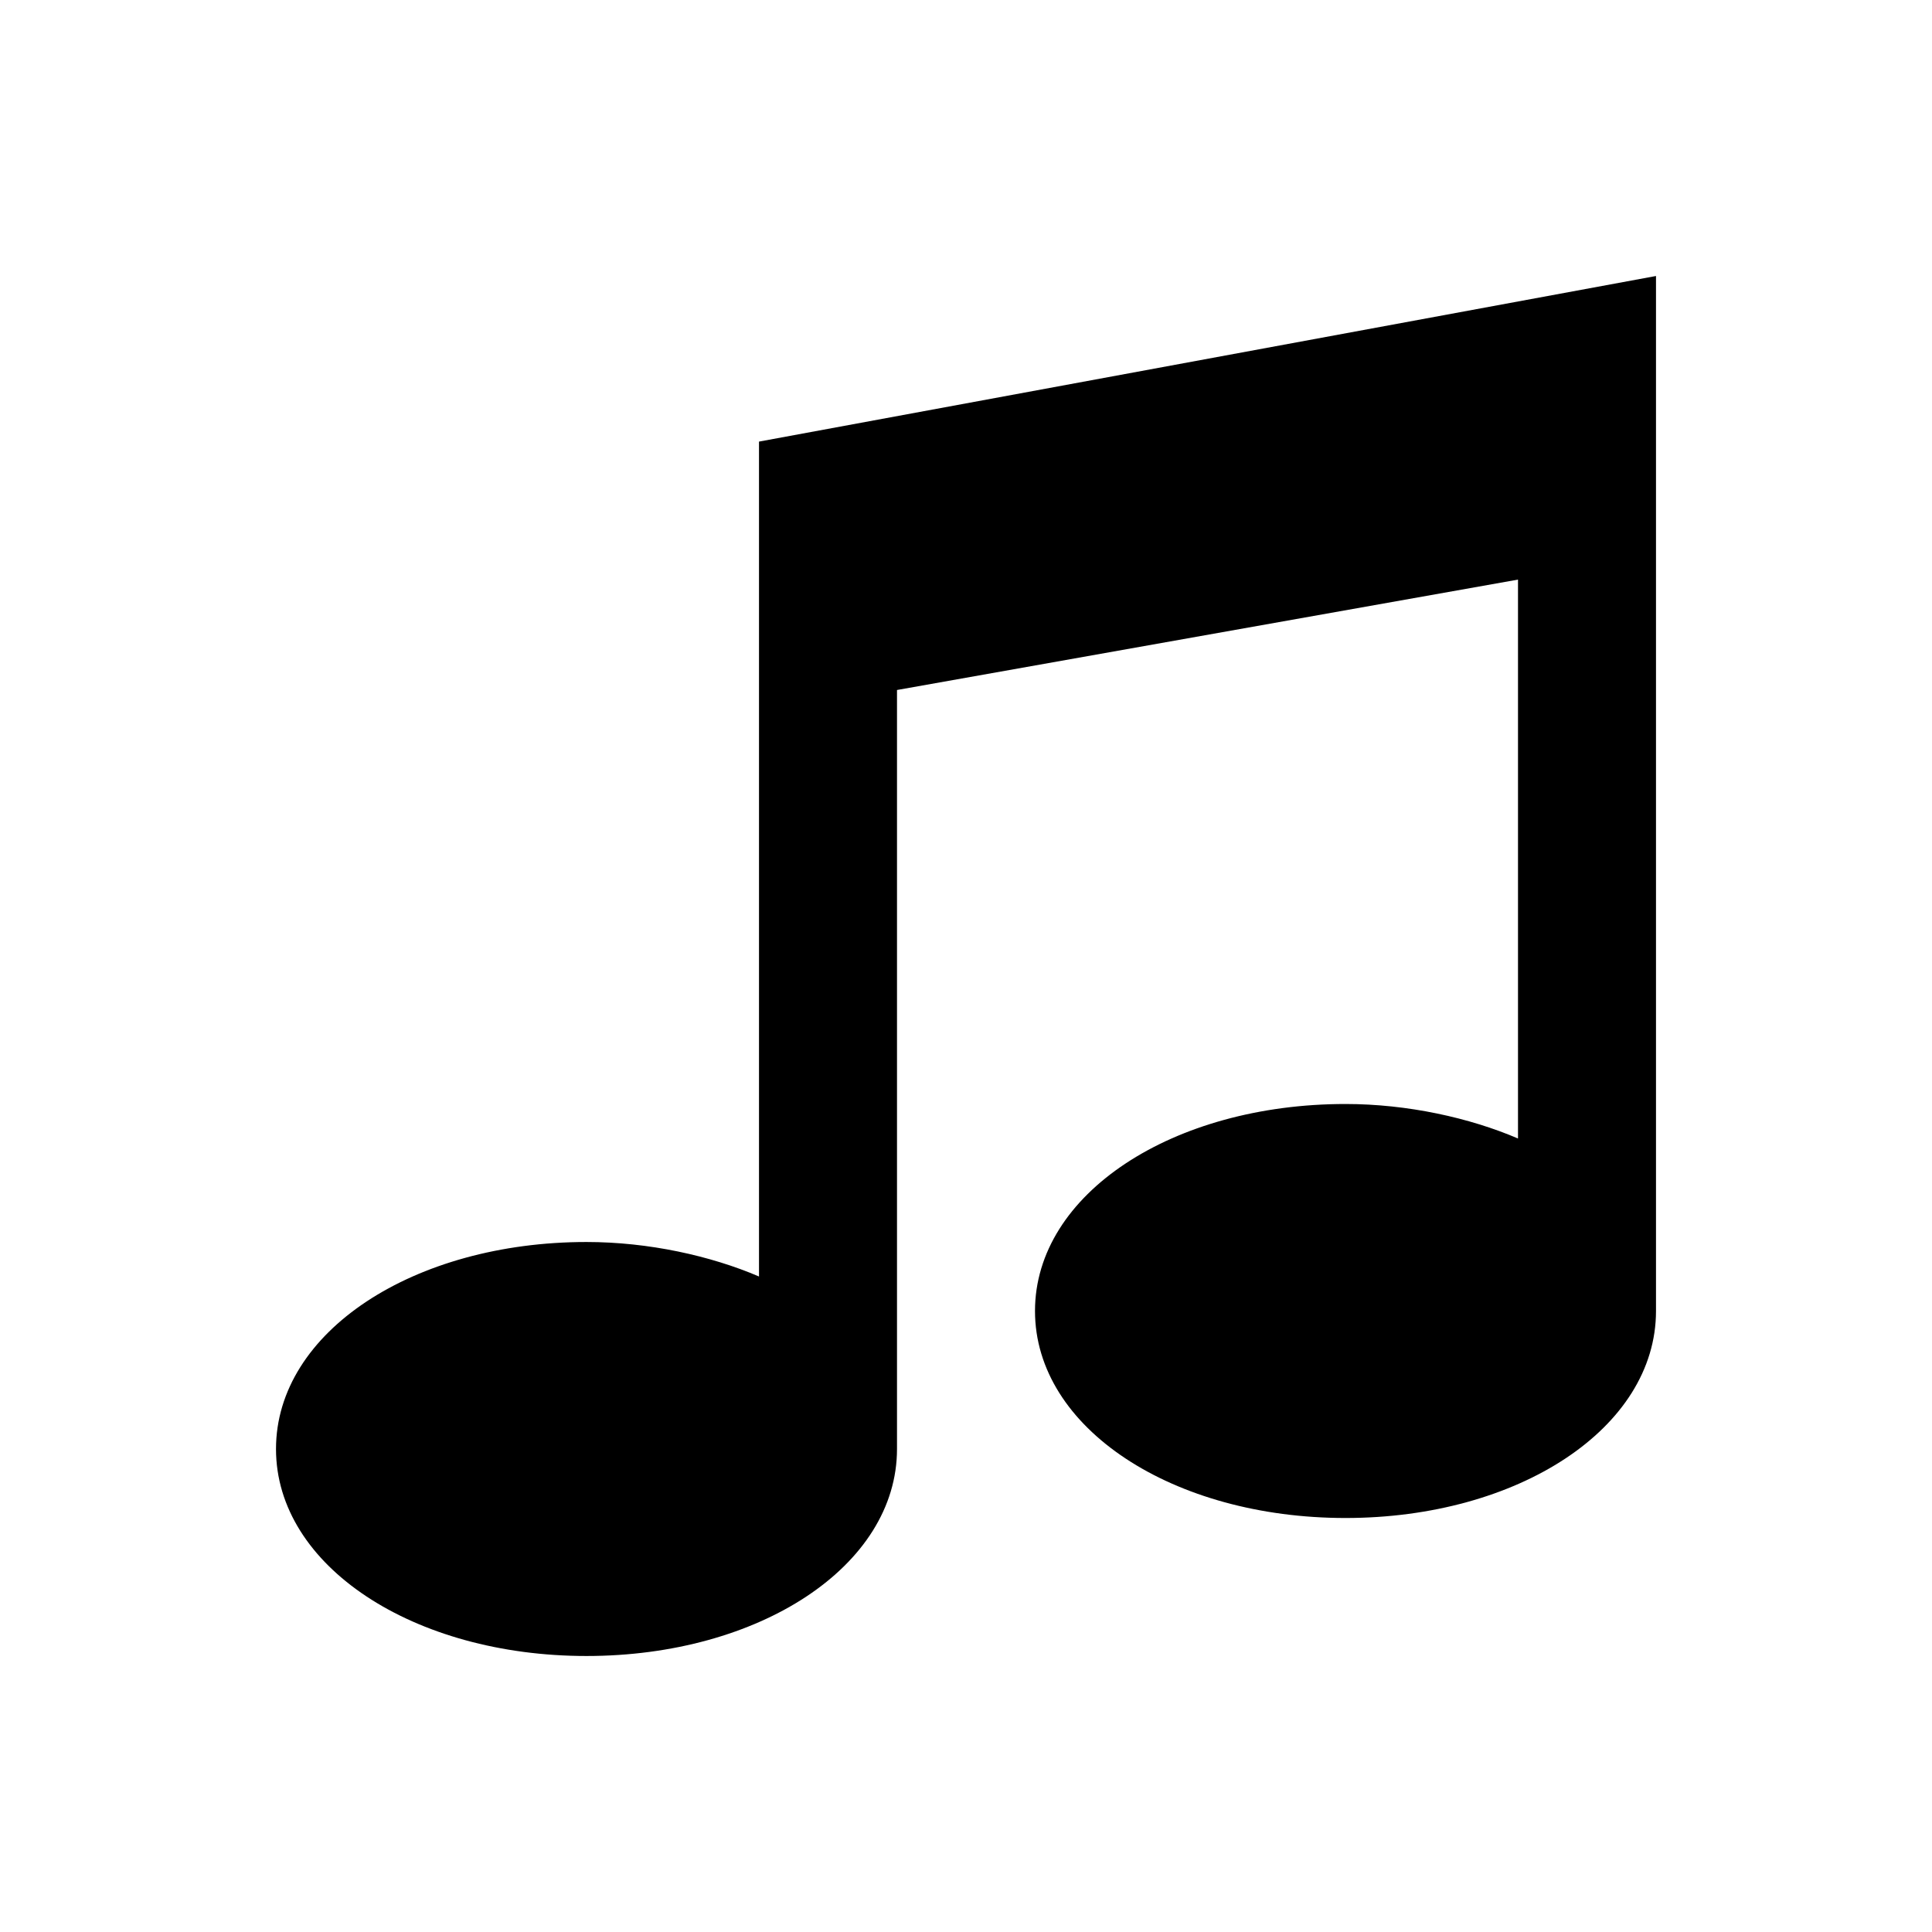 <?xml version="1.0" encoding="UTF-8" standalone="no"?>
<svg width="560px" height="560px" viewBox="0 0 560 560" version="1.1" xmlns="http://www.w3.org/2000/svg" xmlns:xlink="http://www.w3.org/1999/xlink">
    <!-- Generator: sketchtool 39 (31667) - http://www.bohemiancoding.com/sketch -->
    <title>music</title>
    <desc>Created with sketchtool.</desc>
    <defs>
        <path d="M400,300 C400,334 360,360 310,360 C260,360 220,334 220,300 C220,266 260,240 310,240 C328,240 346,244 360,250 L360,88 L180,120 L180,340 C180,374 140,400 90,400 C40,400 0,374 0,340 C0,306 40,280 90,280 C108,280 126,284 140,290 L140,48 L400,0 L400,300 L400,300 Z" id="path-1"></path>
    </defs>
    <g id="Page-1" stroke="none" stroke-width="1" fill="none" fill-rule="evenodd">
        <g id="music">
            <g id="item_category_music" transform="translate(80, 80)">
                <mask id="mask-2" fill="white">
                    <use xlink:href="#path-1"></use>
                </mask>
                <use id="Clip-2" fill="#000000" xlink:href="#path-1"></use>
            </g>
        </g>
    </g>
</svg>